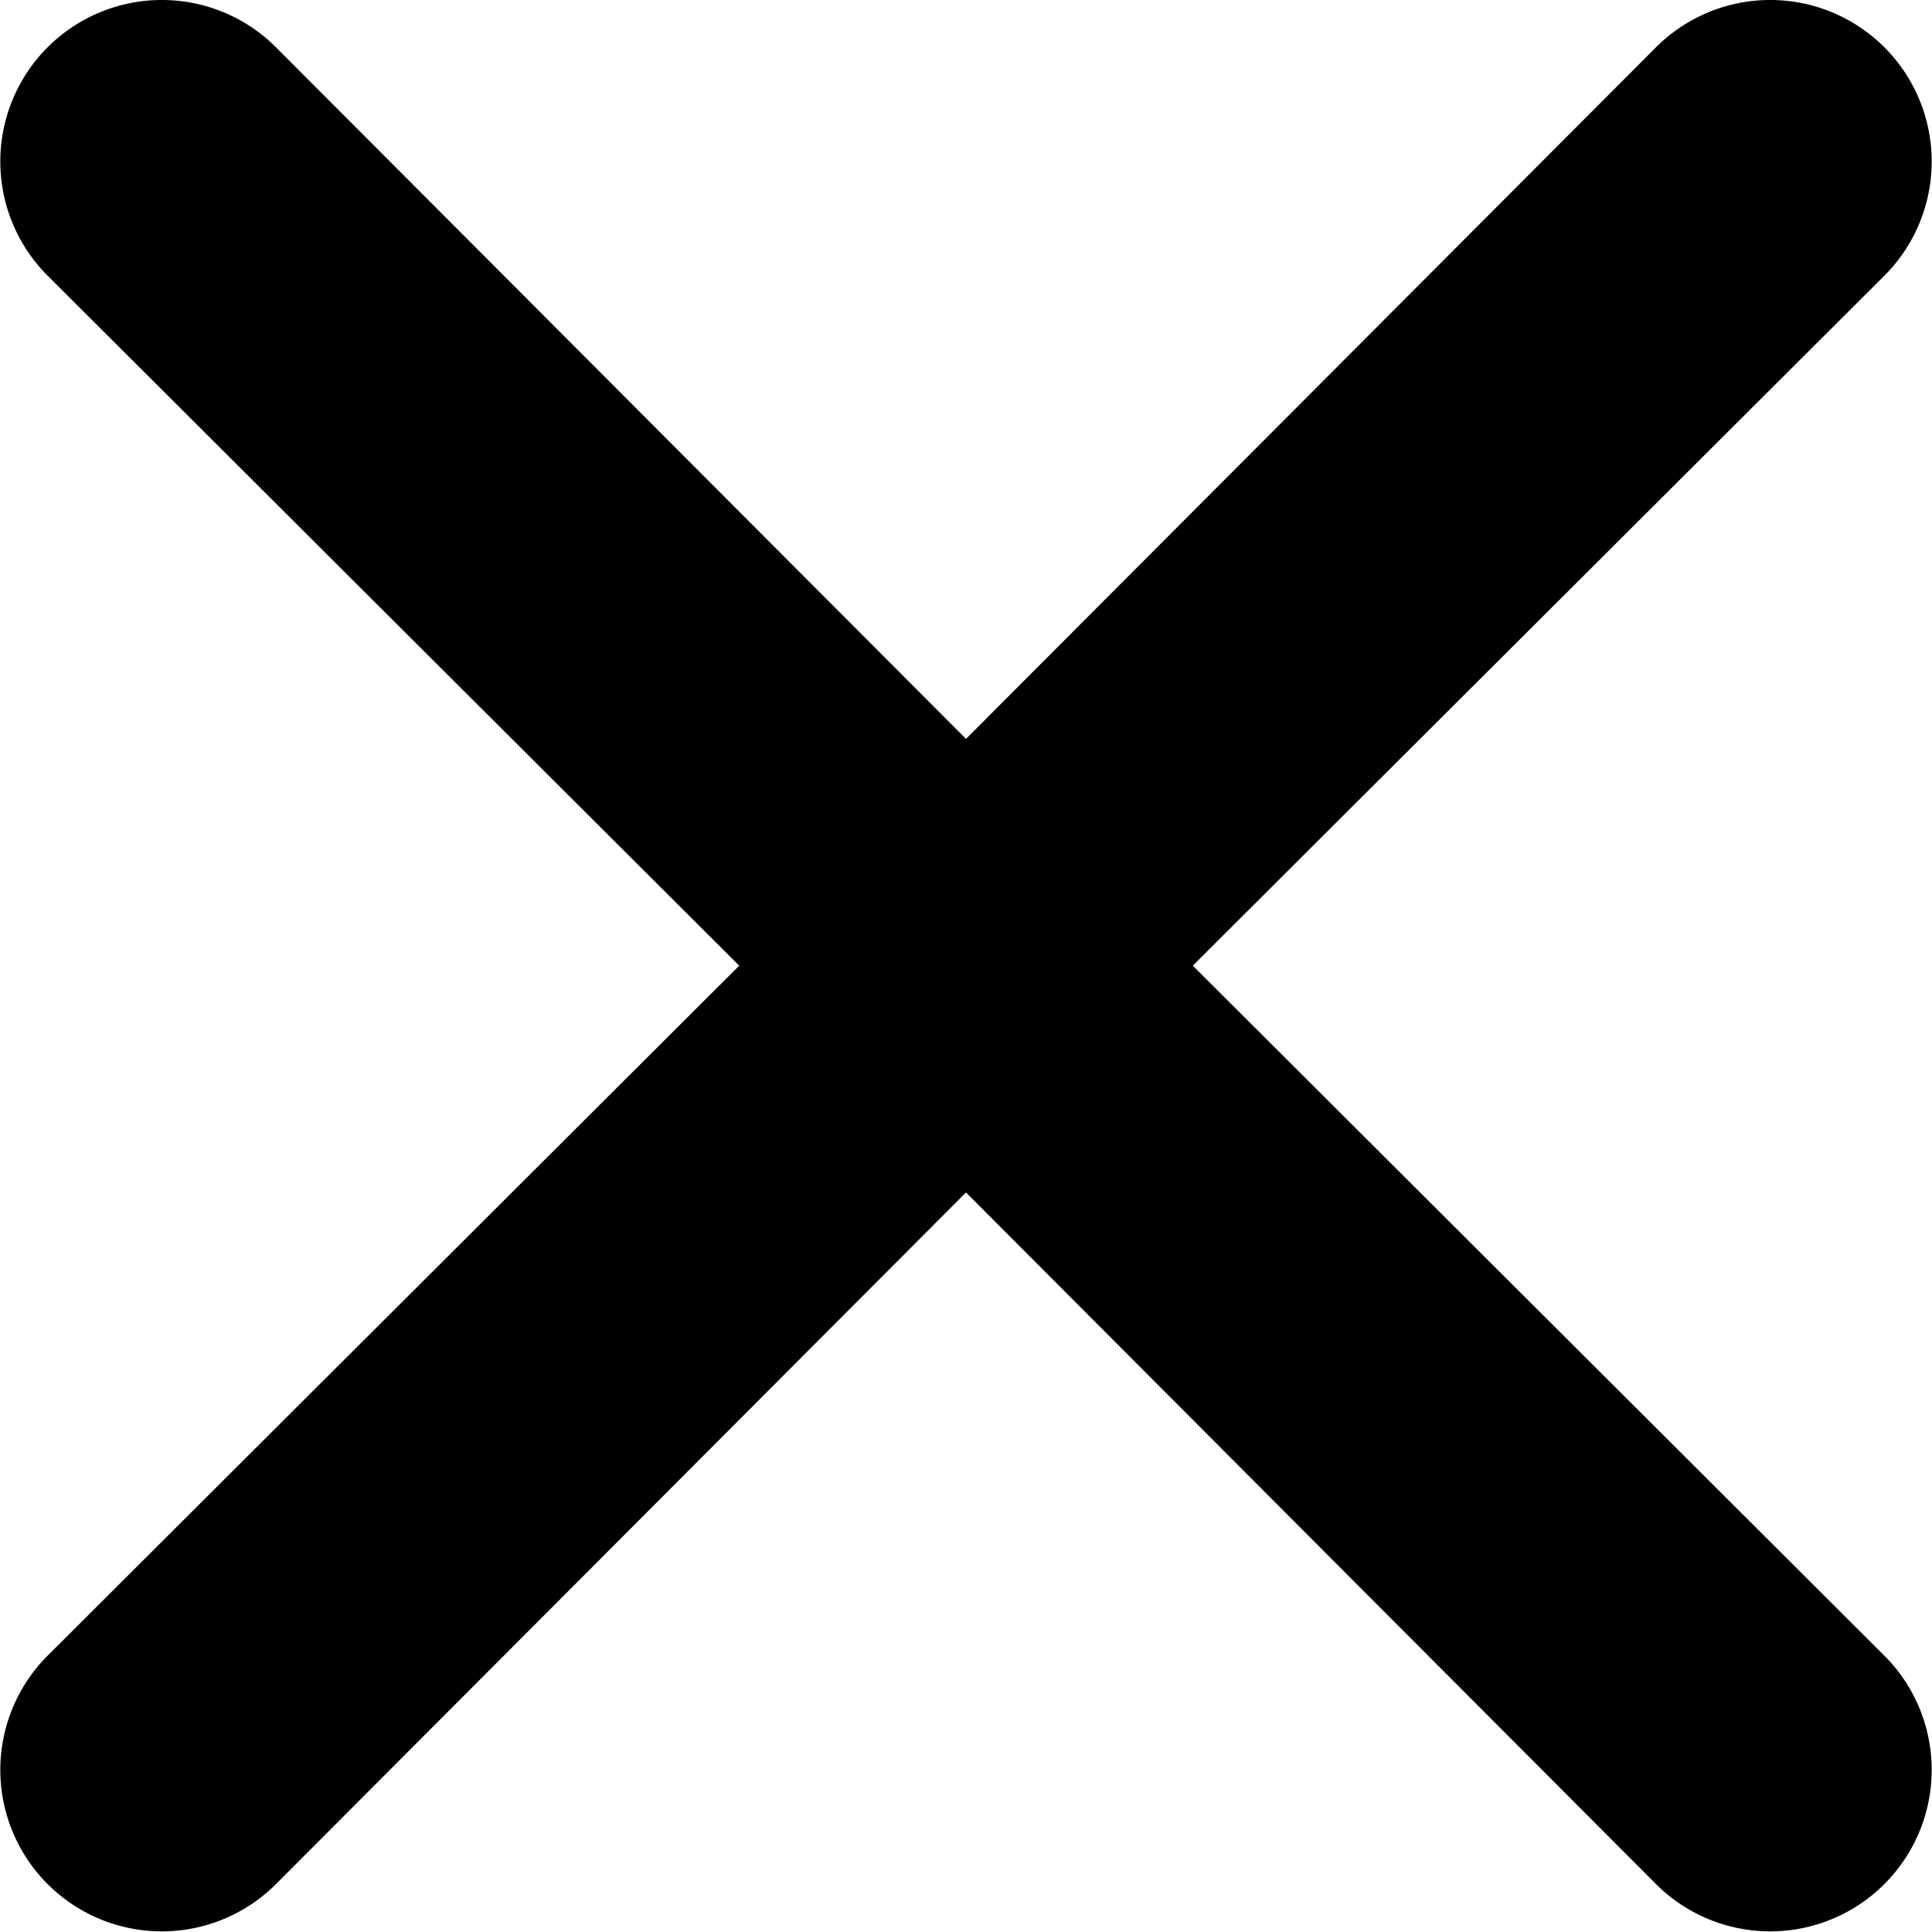 <svg xmlns="http://www.w3.org/2000/svg" width="12.012" height="12.01" viewBox="0 0 12.012 12.01">
  <path id="close" d="M8.41,7l4.3-4.29a1,1,0,0,0-1.42-1.42L7,5.59,2.71,1.29A1,1,0,1,0,1.29,2.71L5.59,7l-4.3,4.29a1,1,0,1,0,1.42,1.42L7,8.41l4.29,4.3a1,1,0,1,0,1.42-1.42Z" transform="translate(-0.994 -0.996)"/>
</svg>
